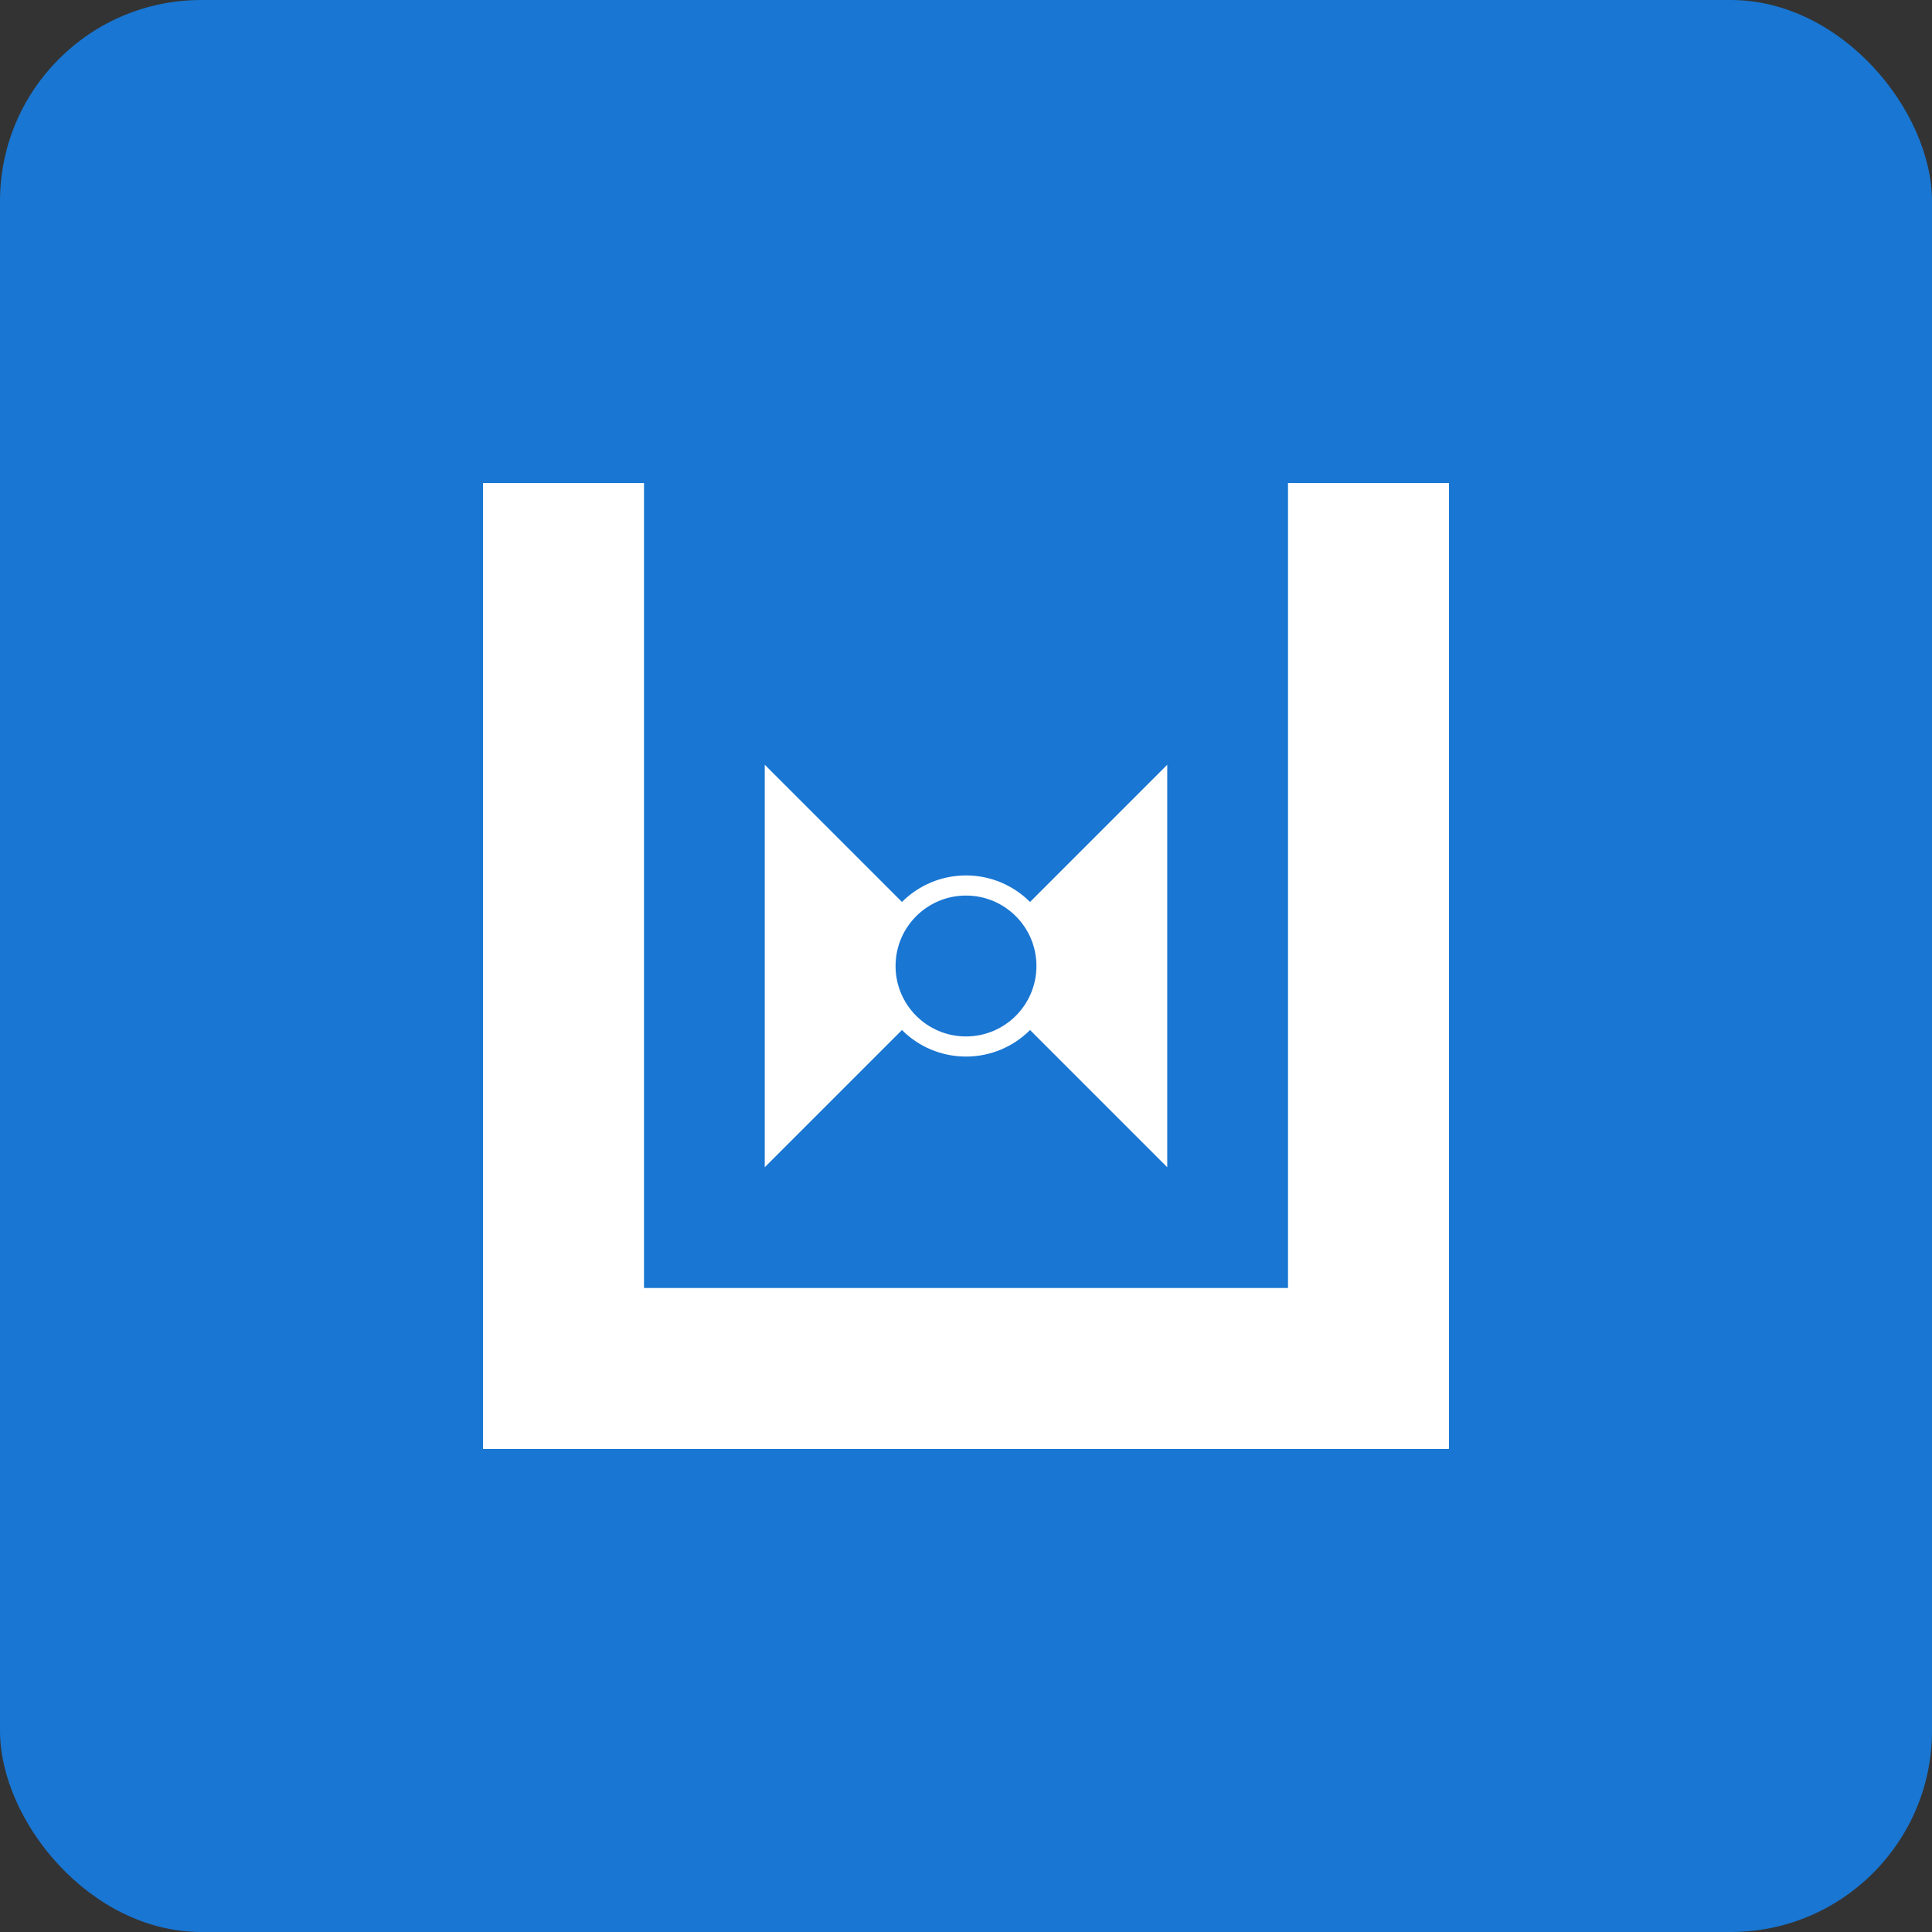 <svg width="192" height="192" viewBox="0 0 192 192" fill="none" xmlns="http://www.w3.org/2000/svg">
<rect x="0" y="0" width="192" height="192" fill="#333333" stroke="none"/>
<rect width="192" height="192" rx="20" fill="#1976d2"/>
<path d="M48 144V48h16v80h64V48h16v96H48z" fill="white"/>
<path d="M96 96L76 76v40l20-20z" fill="white"/>
<path d="M116 76L96 96l20 20V76z" fill="white"/>
<circle cx="96" cy="96" r="8" fill="#1976d2" stroke="white" stroke-width="2"/>
</svg>